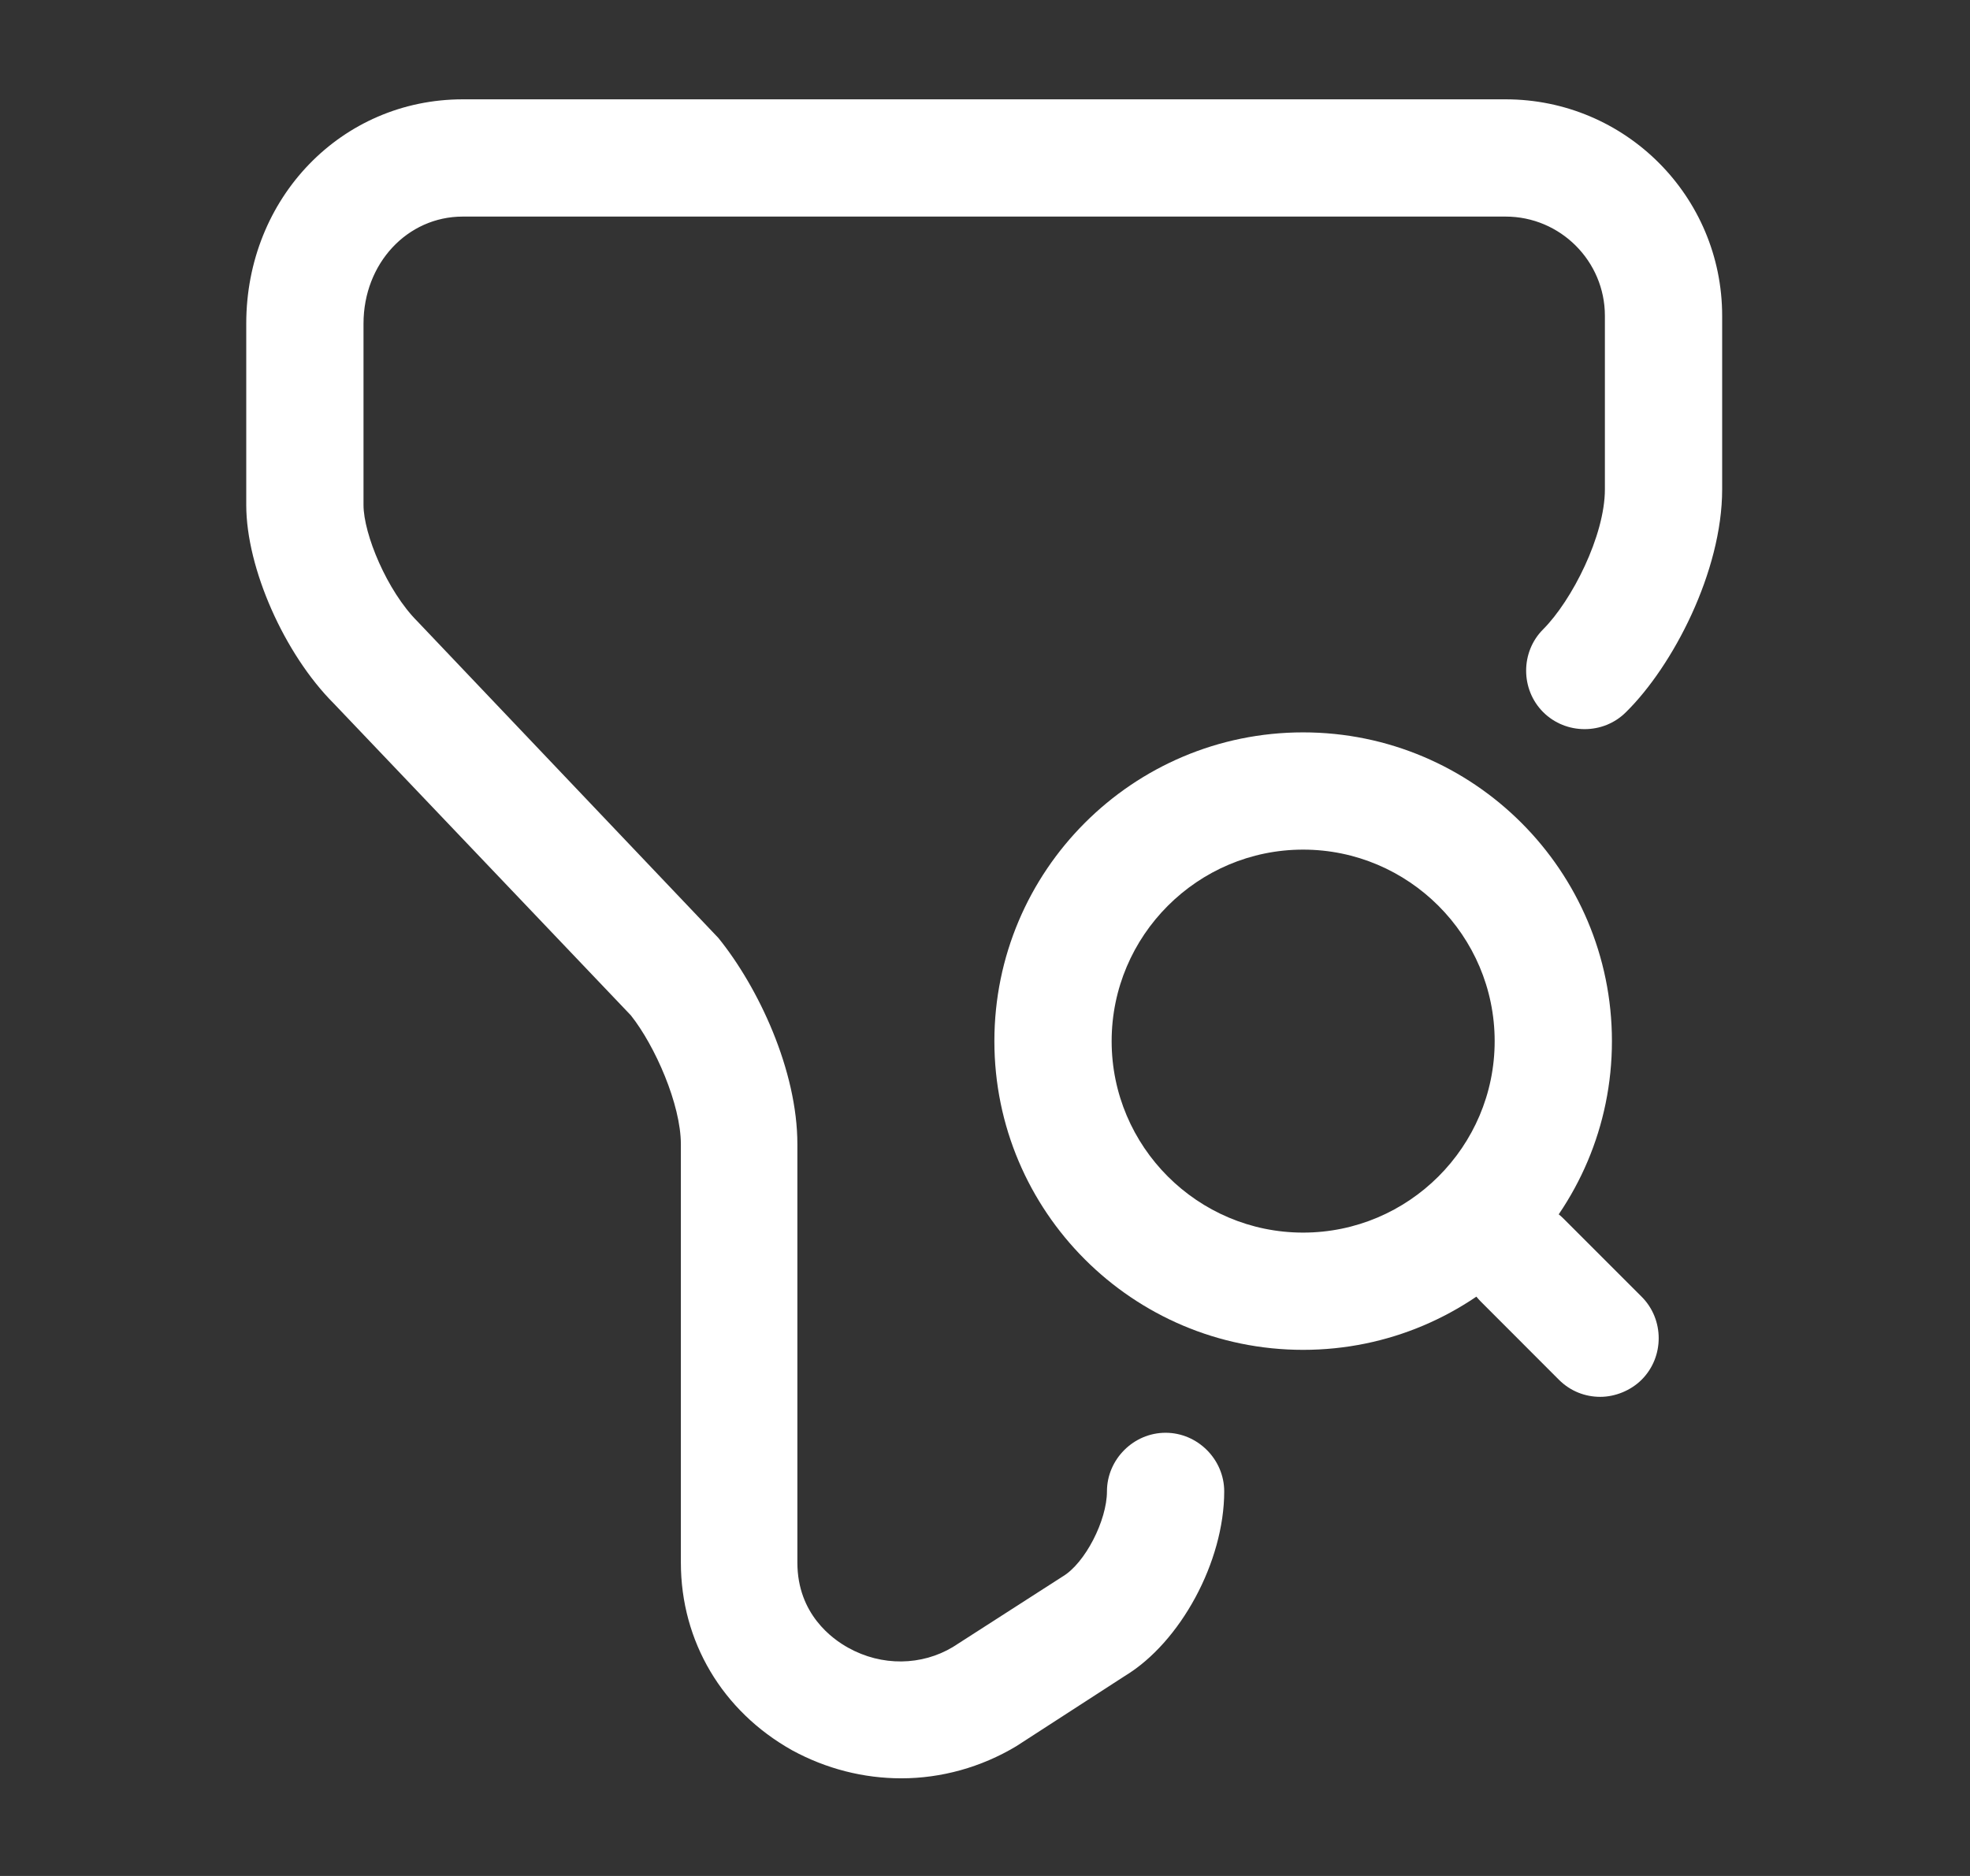 <svg width="21" height="20" viewBox="0 0 21 20" fill="none" xmlns="http://www.w3.org/2000/svg">
<rect x="0" y="0" width="21" height="20" fill="#333333" stroke="none"/>
<g id="vuesax/outline/filter-search">
<g id="filter-search">
<path id="Vector" d="M9.608 18.959C9.208 18.959 8.808 18.859 8.442 18.659C7.7 18.242 7.258 17.5 7.258 16.659V12.2C7.258 11.775 6.983 11.15 6.725 10.825L3.558 7.5C3.033 6.975 2.625 6.059 2.625 5.384V3.45C2.625 2.109 3.642 1.059 4.933 1.059H16.05C17.325 1.059 18.358 2.092 18.358 3.367V5.217C18.358 6.092 17.833 7.1 17.333 7.592C17.092 7.834 16.692 7.834 16.45 7.592C16.208 7.35 16.208 6.95 16.45 6.709C16.758 6.4 17.108 5.709 17.108 5.217V3.367C17.108 2.784 16.633 2.309 16.05 2.309H4.933C4.342 2.309 3.875 2.809 3.875 3.45V5.384C3.875 5.692 4.125 6.3 4.45 6.625L7.658 10C8.083 10.525 8.5 11.409 8.5 12.2V16.659C8.5 17.209 8.875 17.475 9.042 17.567C9.4 17.767 9.825 17.759 10.158 17.559L11.325 16.809C11.567 16.667 11.8 16.209 11.8 15.9C11.8 15.559 12.083 15.275 12.425 15.275C12.767 15.275 13.05 15.559 13.05 15.9C13.05 16.65 12.583 17.509 11.992 17.867L10.833 18.617C10.458 18.842 10.033 18.959 9.608 18.959Z" fill="white"/>
<path id="Vector_2" d="M13.891 14.391C12.075 14.391 10.6 12.916 10.6 11.1C10.6 9.283 12.075 7.808 13.891 7.808C15.708 7.808 17.183 9.283 17.183 11.1C17.183 12.916 15.708 14.391 13.891 14.391ZM13.891 9.058C12.766 9.058 11.85 9.975 11.85 11.1C11.85 12.225 12.766 13.141 13.891 13.141C15.016 13.141 15.933 12.225 15.933 11.1C15.933 9.975 15.016 9.058 13.891 9.058Z" fill="white"/>
<path id="Vector_3" d="M17.059 14.892C16.9 14.892 16.742 14.834 16.617 14.709L15.784 13.875C15.542 13.633 15.542 13.233 15.784 12.992C16.026 12.75 16.425 12.75 16.667 12.992L17.5 13.825C17.742 14.067 17.742 14.467 17.5 14.709C17.384 14.825 17.217 14.892 17.059 14.892Z" fill="white"/>
</g>
</g>
</svg>
